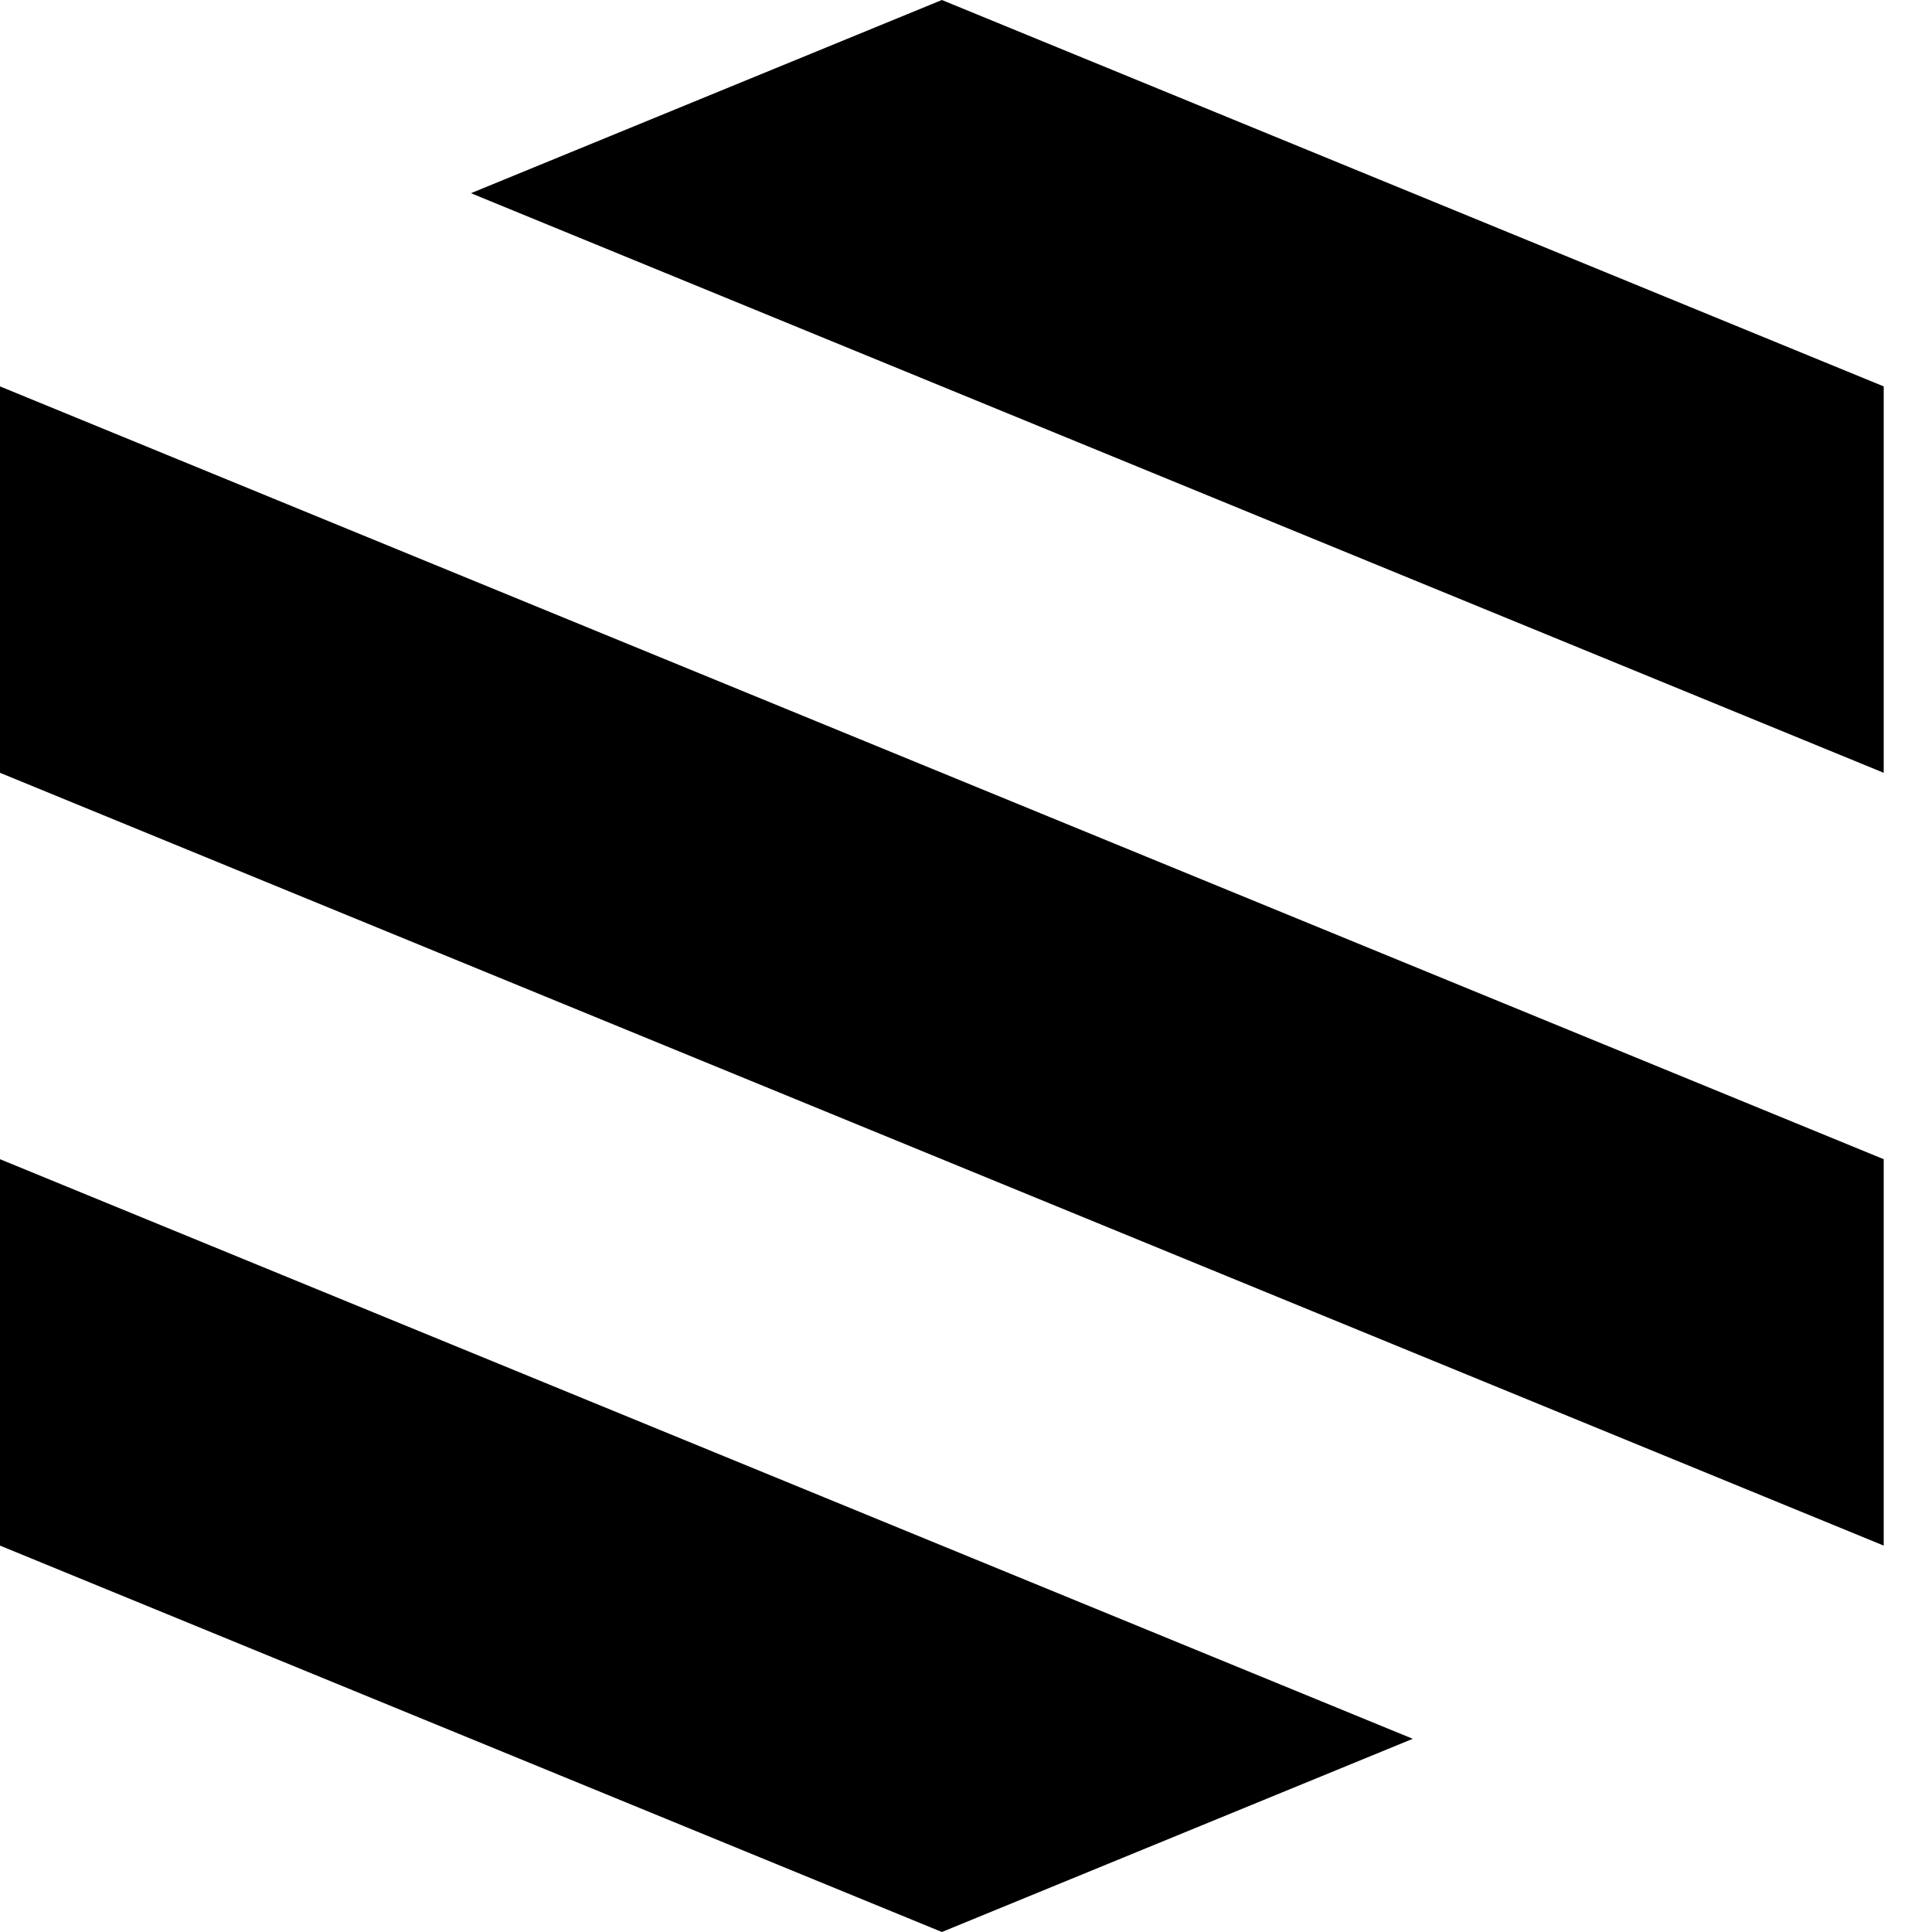 <svg width="25" height="25" viewBox="0 0 25 25" fill="none" xmlns="http://www.w3.org/2000/svg">
    <title>stein-logomark</title>
    <path d="M24.375 5L12.188 0L6.094 2.5L24.375 10V5Z" fill="black"/>
    <path d="M24.375 15V20L0 10V5L24.375 15Z" fill="black"/>
    <path d="M18.281 22.5L0 15V20L12.188 25L18.281 22.5Z" fill="black"/>
</svg>
